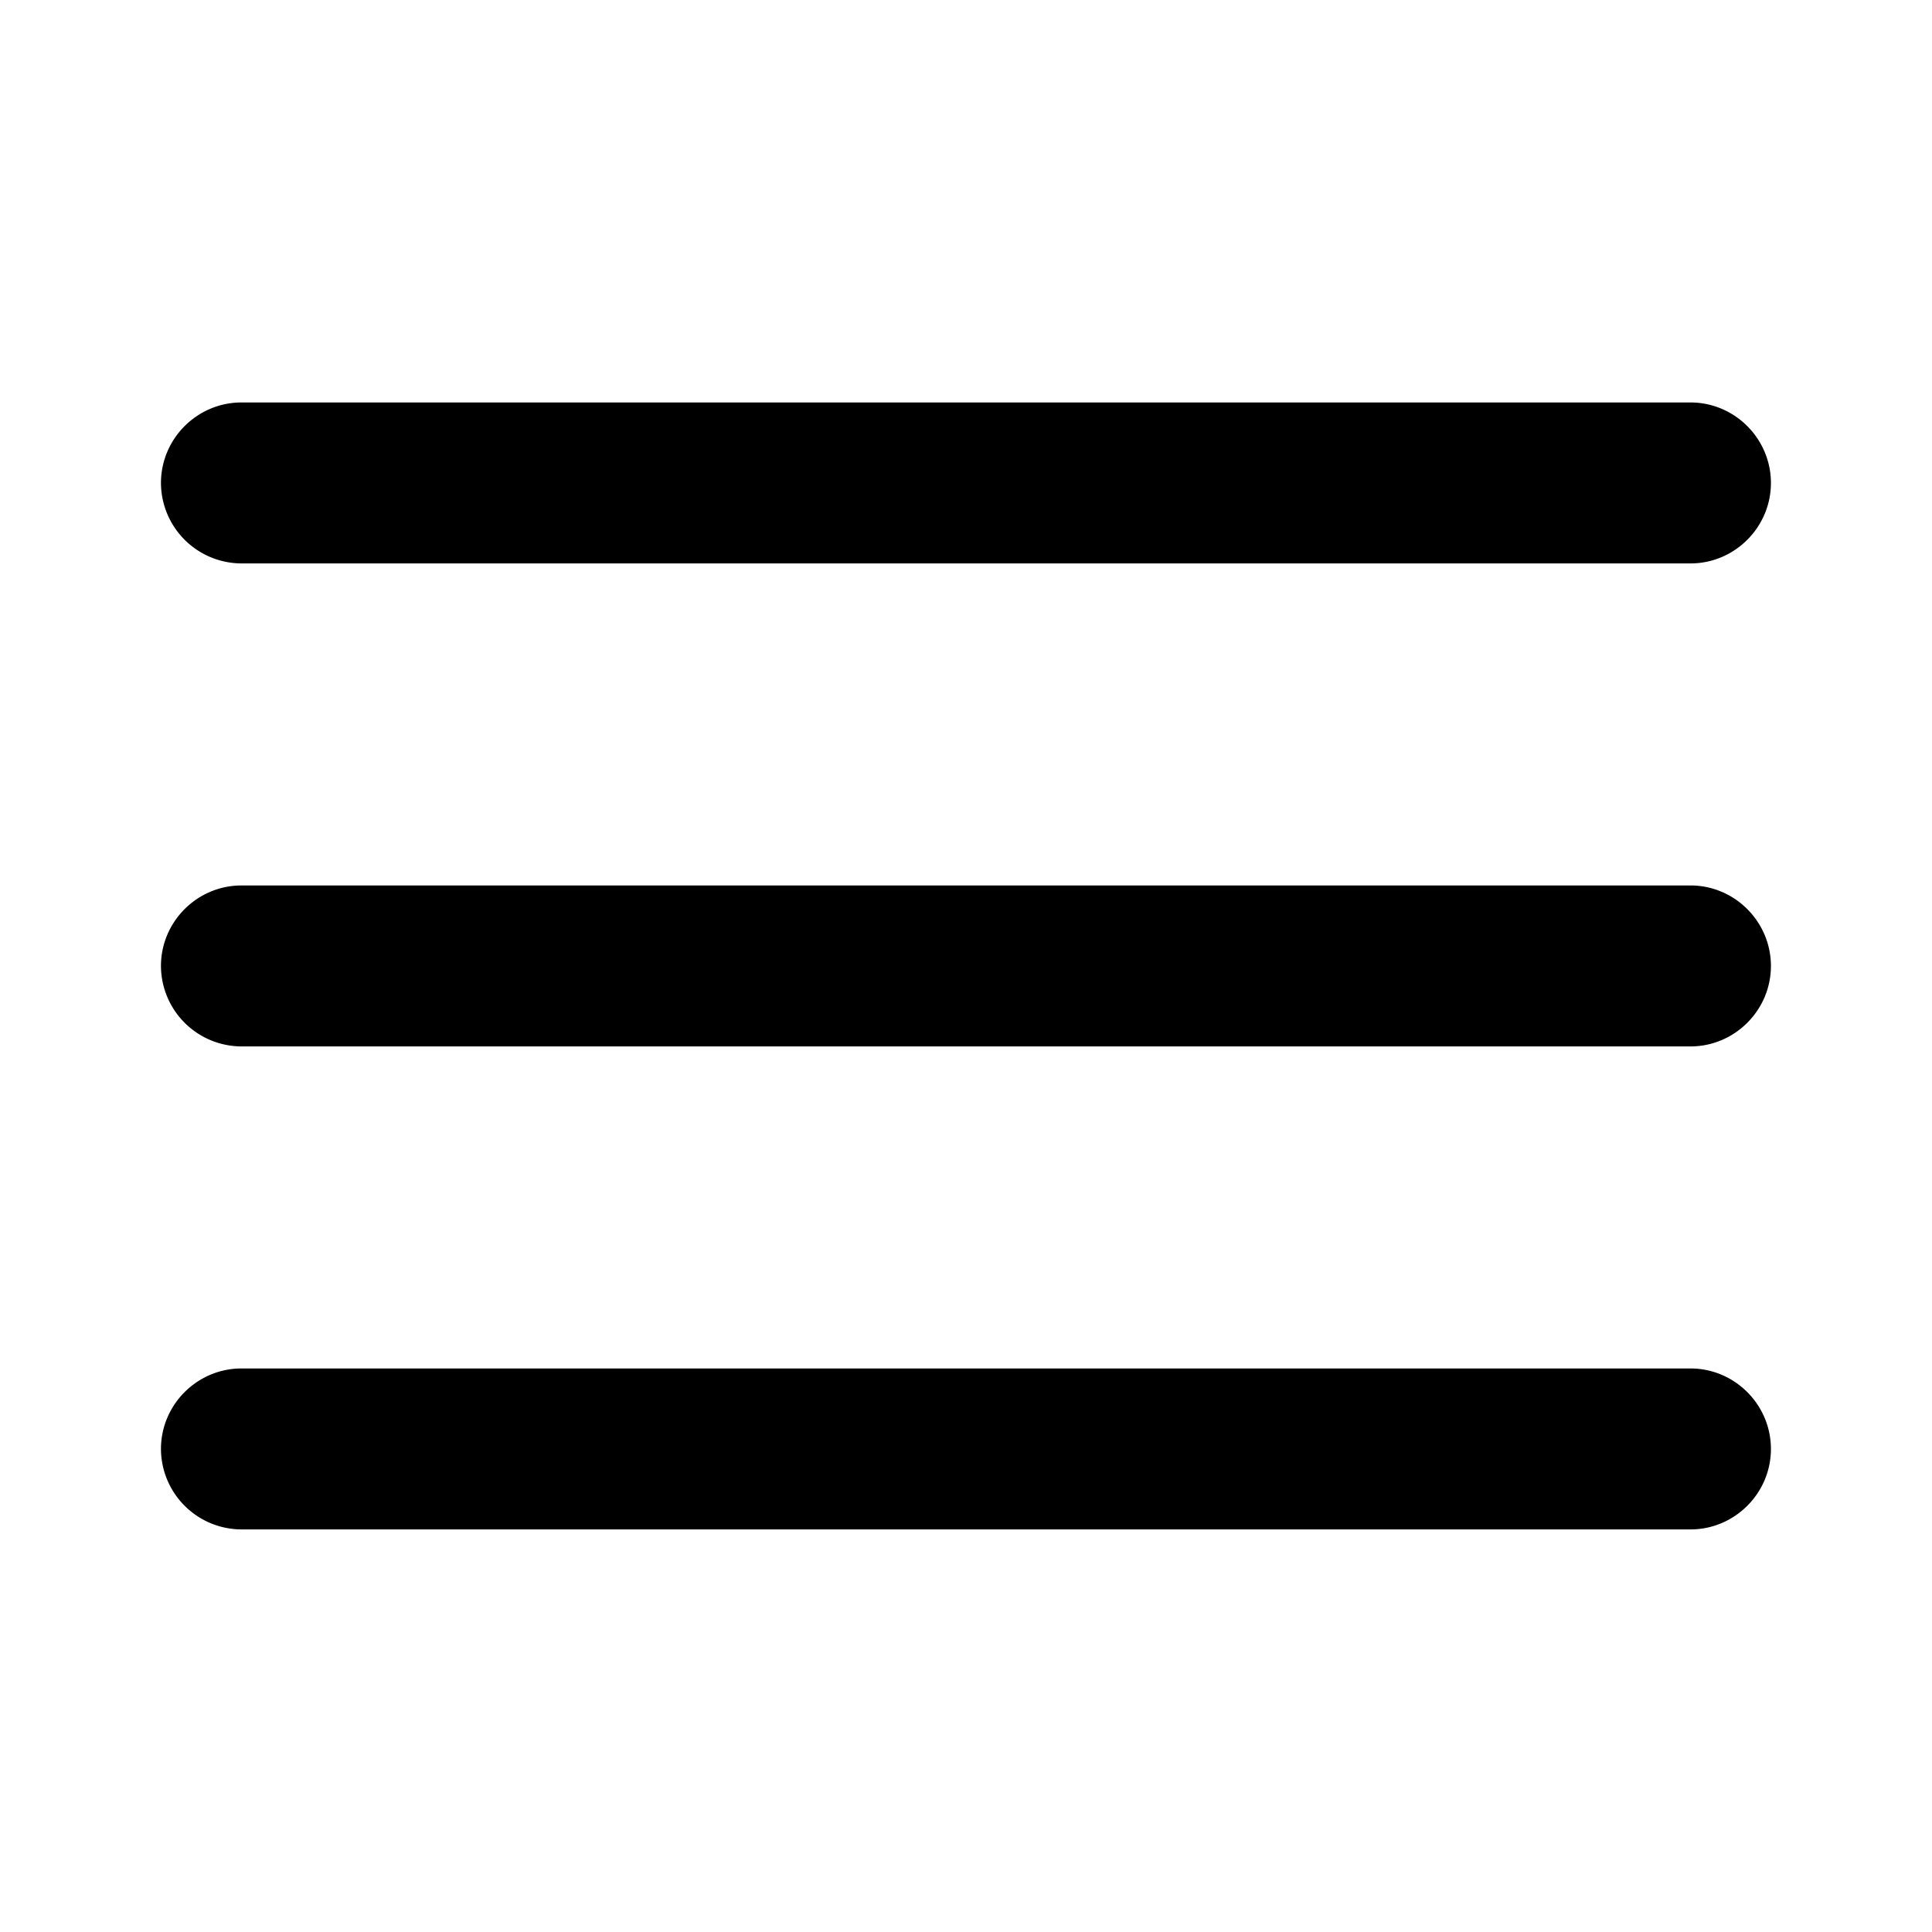 <svg xmlns="http://www.w3.org/2000/svg" width="100%" height="100%" fill="currentColor" class="s-icon s-icon-icon-menu" viewBox="0 0 16 16">
  <path fill-rule="evenodd" d="M1.333 8c0-.367.3-.667.667-.667h12c.366 0 .666.3.666.667 0 .366-.3.666-.666.666H2A.669.669 0 0 1 1.333 8Zm0-4c0-.367.3-.667.667-.667h12c.366 0 .666.3.666.667 0 .366-.3.666-.666.666H2A.669.669 0 0 1 1.333 4Zm0 8c0-.367.3-.667.667-.667h12c.366 0 .666.3.666.667 0 .366-.3.666-.666.666H2A.669.669 0 0 1 1.333 12Z"/>
</svg>
